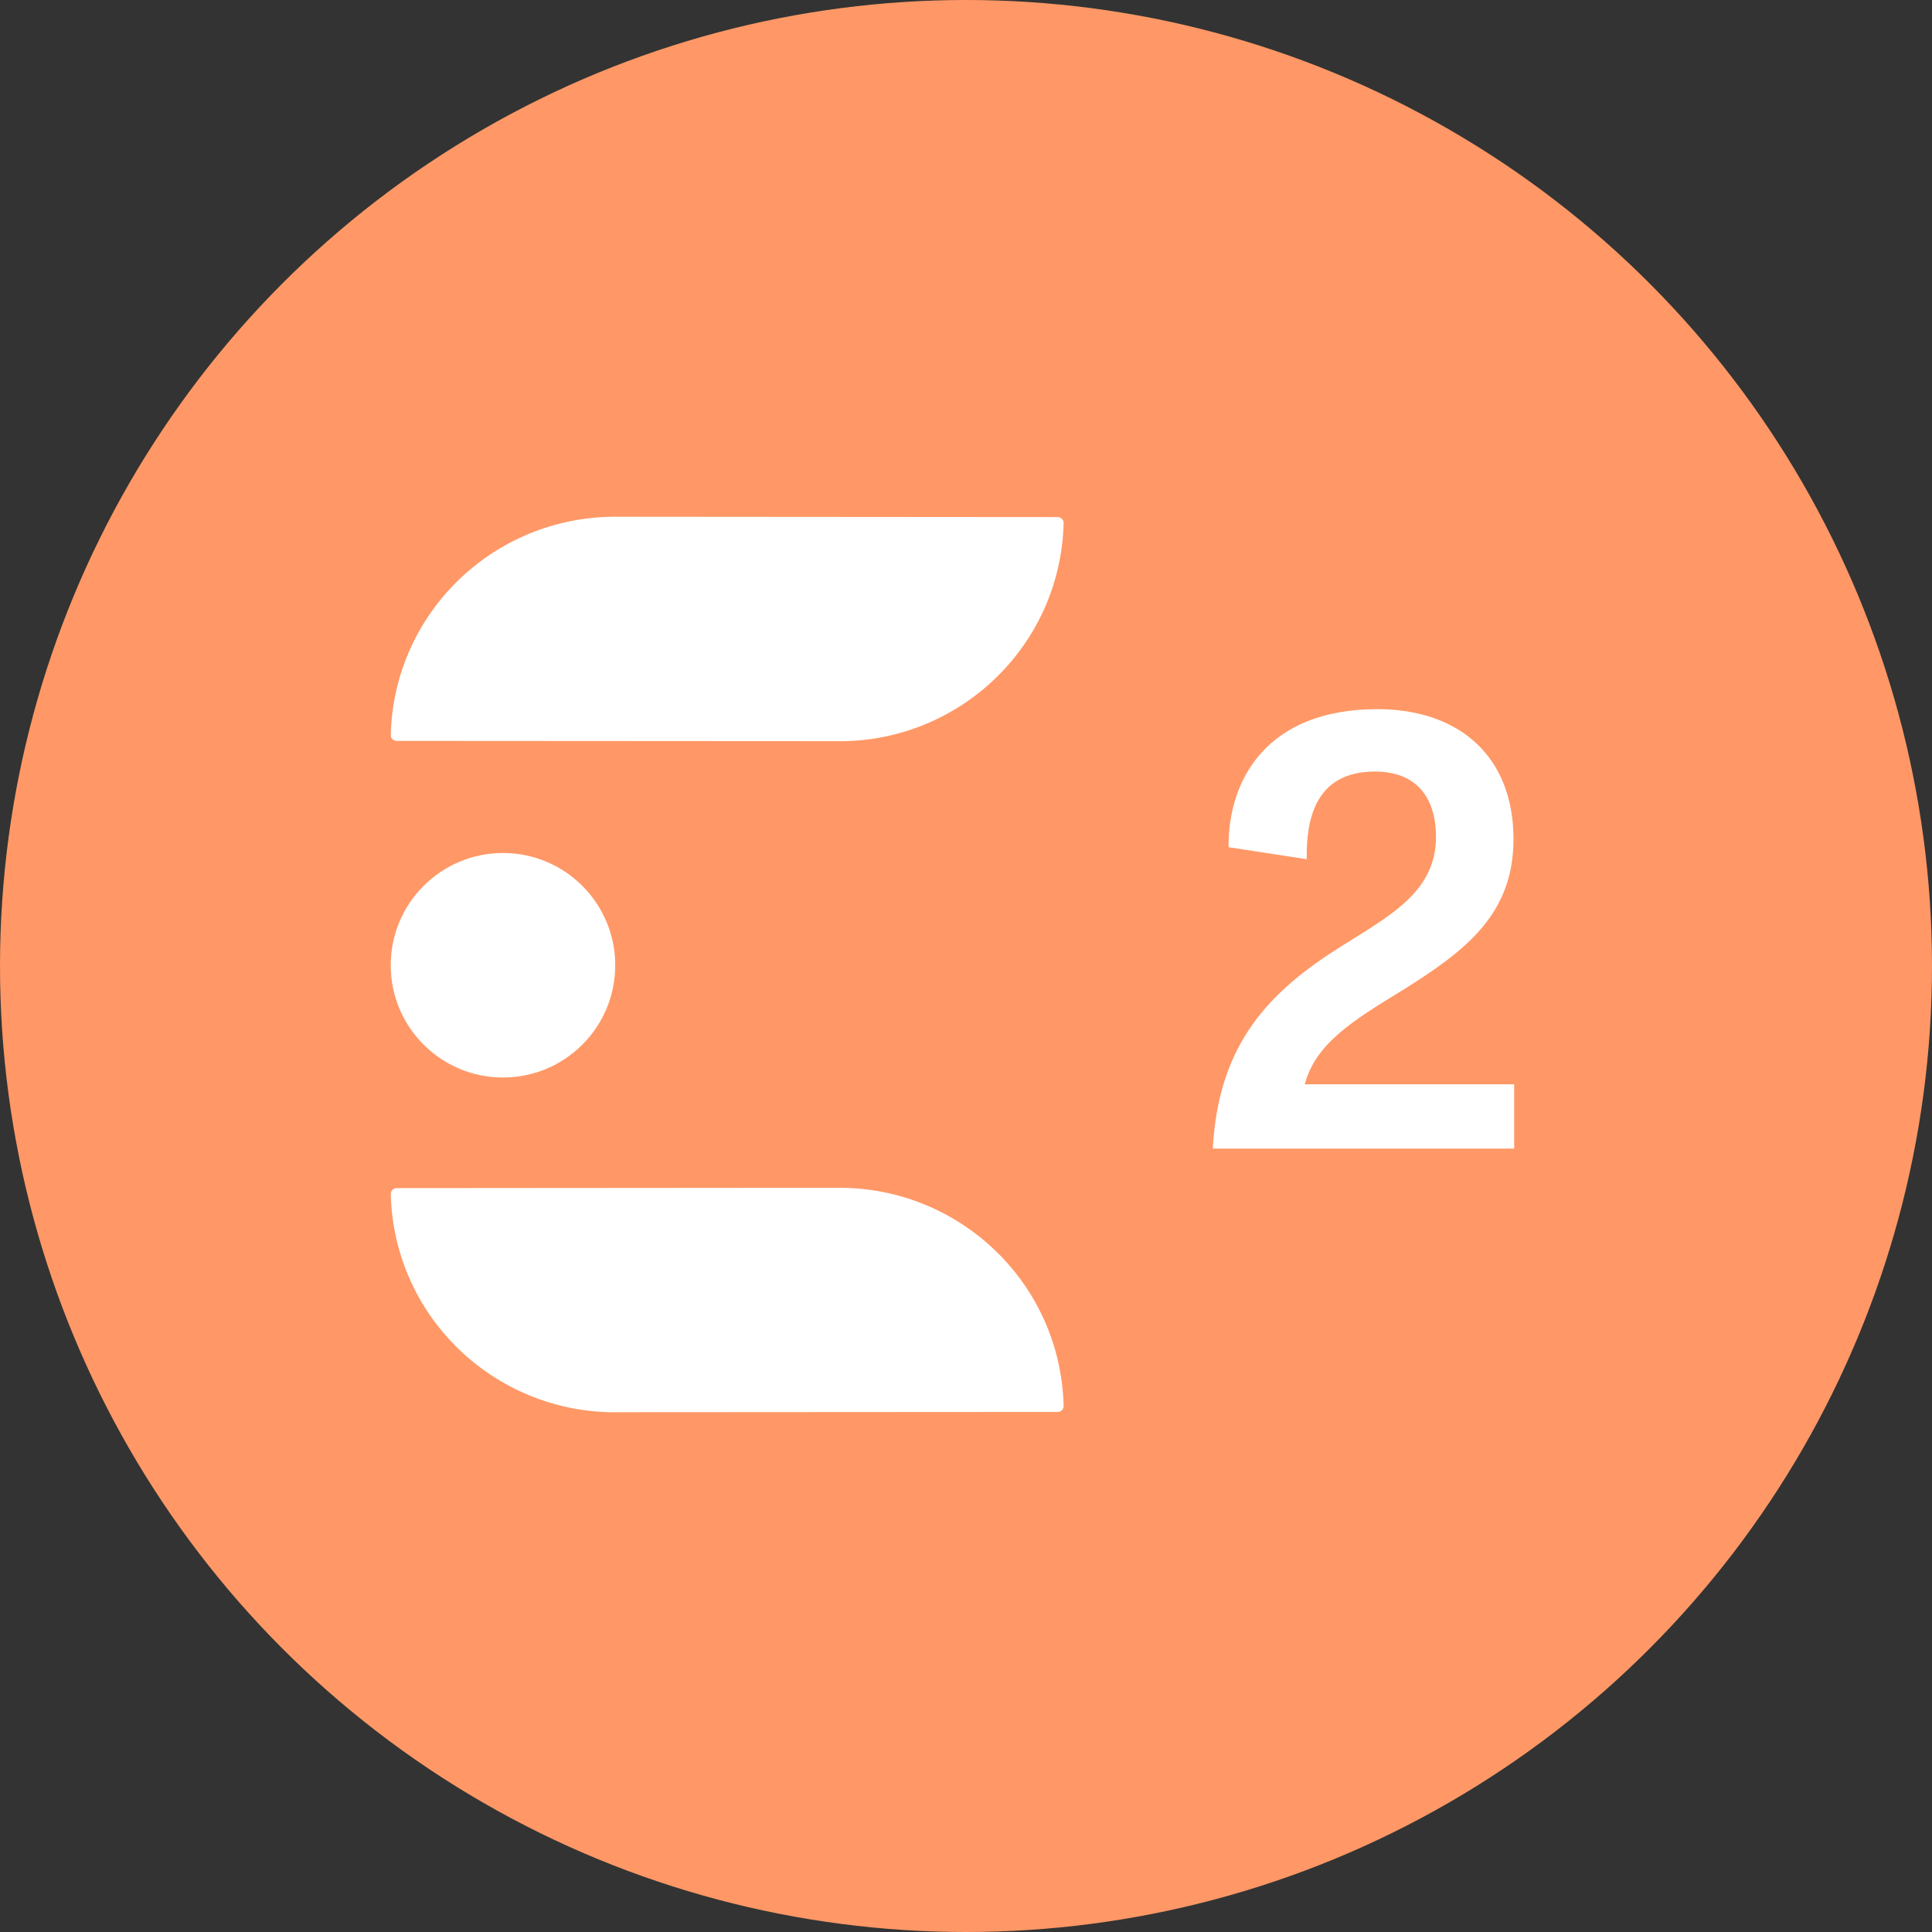 <?xml version="1.0" encoding="UTF-8" standalone="no"?>
<svg
   id="Layer_1"
   viewBox="0 0 577.78 577.78"
   version="1.1"
   sodipodi:docname="Coston2.svg"
   width="577.78"
   height="577.78"
   inkscape:export-filename="..\..\Testnet\Coston2.png"
   inkscape:export-xdpi="21.267609"
   inkscape:export-ydpi="21.267609"
   xmlns:inkscape="http://www.inkscape.org/namespaces/inkscape"
   xmlns:sodipodi="http://sodipodi.sourceforge.net/DTD/sodipodi-0.dtd"
   xmlns="http://www.w3.org/2000/svg"
   xmlns:svg="http://www.w3.org/2000/svg">
  <rect x="0" y="0" width="577.78" height="577.78" fill="#333333" stroke="none"/>
  <sodipodi:namedview
     id="namedview10203"
     pagecolor="#ffffff"
     bordercolor="#000000"
     borderopacity="0.25"
     inkscape:showpageshadow="2"
     inkscape:pageopacity="0.0"
     inkscape:pagecheckerboard="0"
     inkscape:deskcolor="#d1d1d1"
     showgrid="false" />
  <defs
     id="defs10190">
    <style
       id="style10188">.cls-1{fill:#fff;}.cls-2{fill:#ff9866;}</style>
  </defs>
  <circle
     class="cls-2"
     cx="288.89"
     cy="288.89"
     r="288.89"
     id="circle10192"
     style="stroke-width:1.031" />
  <path
     class="cls-1"
     d="m 150.42,255.1 c -18.54,0 -33.57,15.03 -33.57,33.57 0,18.54 15.03,33.57 33.57,33.57 18.54,0 33.57,-15.03 33.57,-33.57 0,-18.54 -15.03,-33.57 -33.57,-33.57 z"
     id="path10194" />
  <path
     class="cls-1"
     d="m 316.33,154.64 -132.41,-0.1 c -36.09,0 -66.12,28.55 -67.06,65.24 -0.03,0.98 0.78,1.79 1.76,1.79 l 132.41,0.08 v 0.02 c 36.09,0 66.12,-28.55 67.06,-65.24 0.03,-0.98 -0.78,-1.79 -1.76,-1.79 z"
     id="path10196" />
  <path
     class="cls-1"
     d="m 118.62,355.32 132.41,-0.1 c 36.09,0 66.12,28.55 67.06,65.24 0.03,0.98 -0.78,1.79 -1.76,1.79 l -132.41,0.08 v 0.02 c -36.09,0 -66.12,-28.55 -67.06,-65.24 -0.03,-0.98 0.78,-1.79 1.76,-1.79 z"
     id="path10198" />
  <path
     class="cls-1"
     d="m 452.82,324.26 v 19.23 H 362.7 c 1.7,-31.67 17.16,-47.13 38.46,-60.52 14.33,-9.05 28.28,-16.21 28.28,-32.62 0,-11.88 -5.84,-19.61 -18.29,-19.61 -17.91,0 -20.55,14.52 -20.36,26.21 l -23.38,-3.58 c -0.19,-19.98 11.31,-41.29 44.49,-41.29 24.7,0 40.72,14.33 40.72,38.84 0,22.44 -14.14,33.37 -33.56,45.44 -14.14,8.67 -25.64,15.65 -28.85,27.9 h 62.59 z"
     id="path10200" />
</svg>
